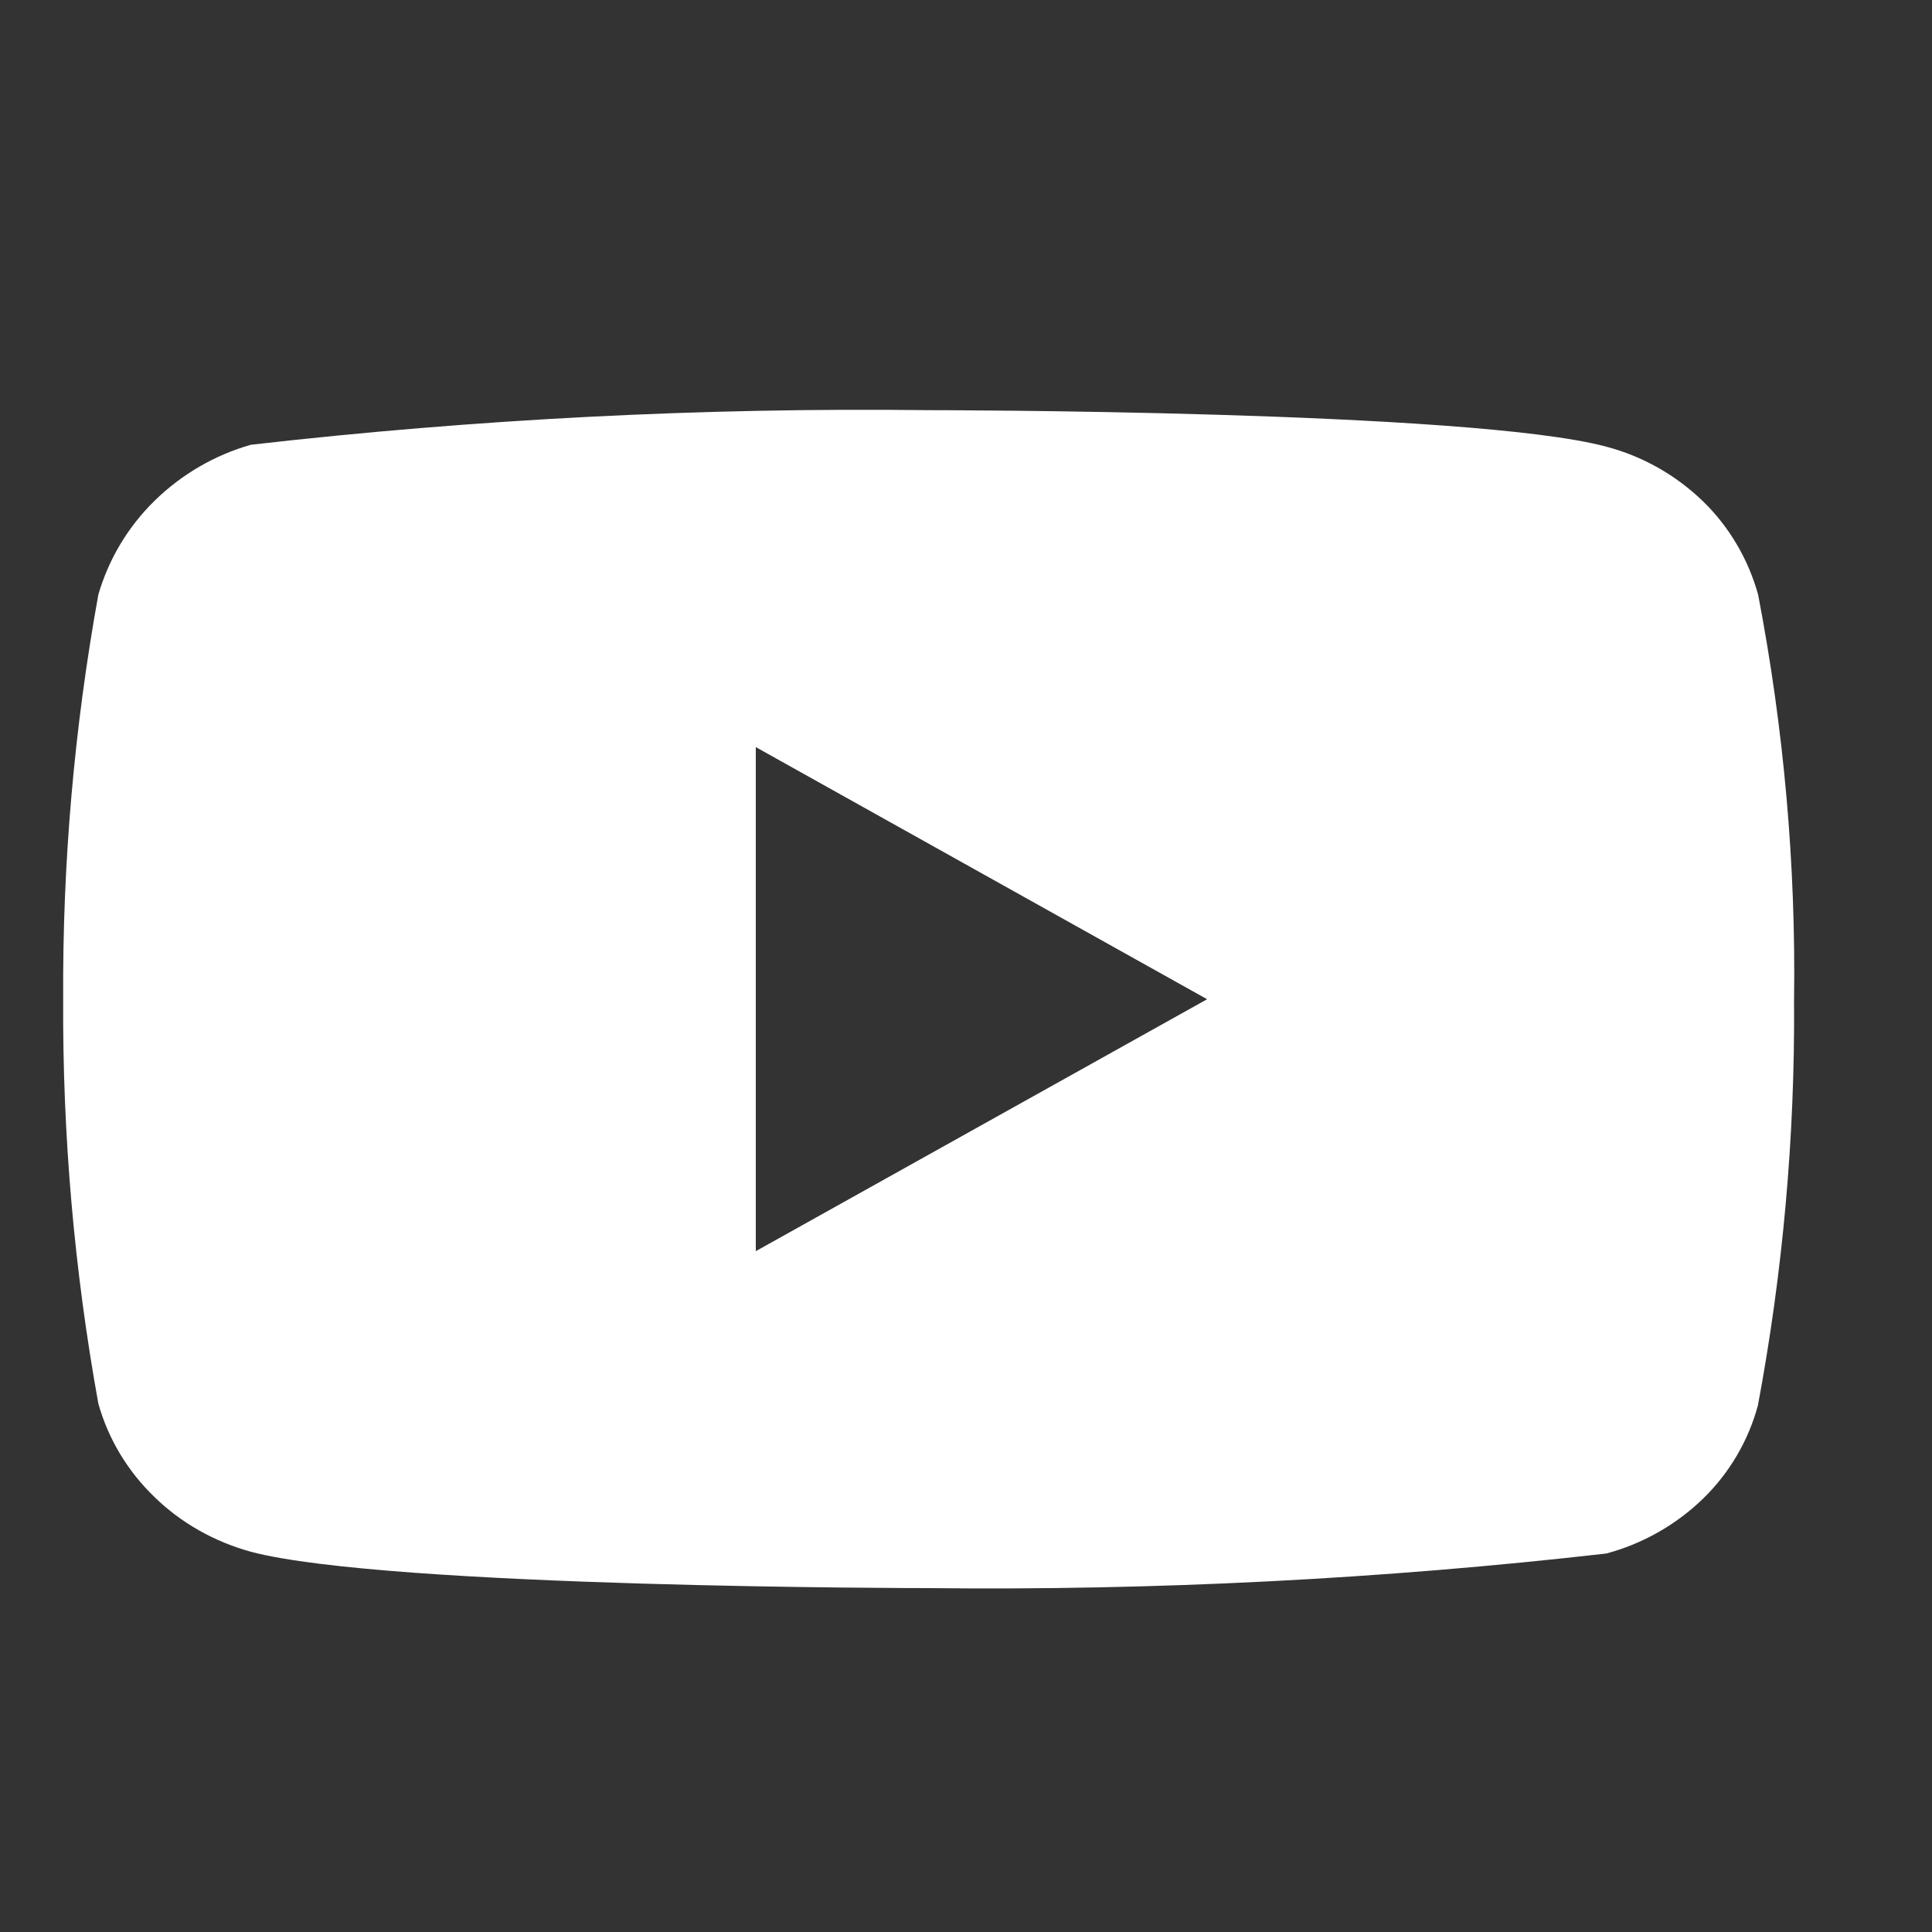 <svg width="10" height="10" viewBox="0 0 10 10" fill="none" xmlns="http://www.w3.org/2000/svg">
<rect x="0" y="0" width="10" height="10" fill="#333333" stroke="none"/>
<g clip-path="url(#clip0_15_440)">
<path d="M9.1 3.078C9.049 2.894 8.95 2.726 8.814 2.594C8.673 2.458 8.501 2.361 8.314 2.312C7.613 2.123 4.804 2.123 4.804 2.123C3.634 2.109 2.463 2.169 1.299 2.302C1.112 2.355 0.94 2.455 0.8 2.592C0.662 2.727 0.562 2.895 0.509 3.078C0.384 3.768 0.323 4.469 0.327 5.171C0.323 5.873 0.384 6.574 0.509 7.265C0.56 7.447 0.66 7.614 0.799 7.748C0.937 7.883 1.11 7.98 1.299 8.032C2.01 8.22 4.804 8.22 4.804 8.22C5.977 8.233 7.149 8.174 8.314 8.041C8.501 7.991 8.673 7.894 8.814 7.758C8.952 7.624 9.05 7.456 9.099 7.274C9.228 6.584 9.291 5.883 9.286 5.18C9.296 4.475 9.233 3.77 9.1 3.078V3.078ZM3.912 6.476L3.912 3.867L6.248 5.172L3.912 6.476Z" fill="white"/>
</g>
<defs>
<clipPath id="clip0_15_440">
<rect width="8.959" height="9.145" fill="white" transform="translate(0.327 0.599)"/>
</clipPath>
</defs>
</svg>
